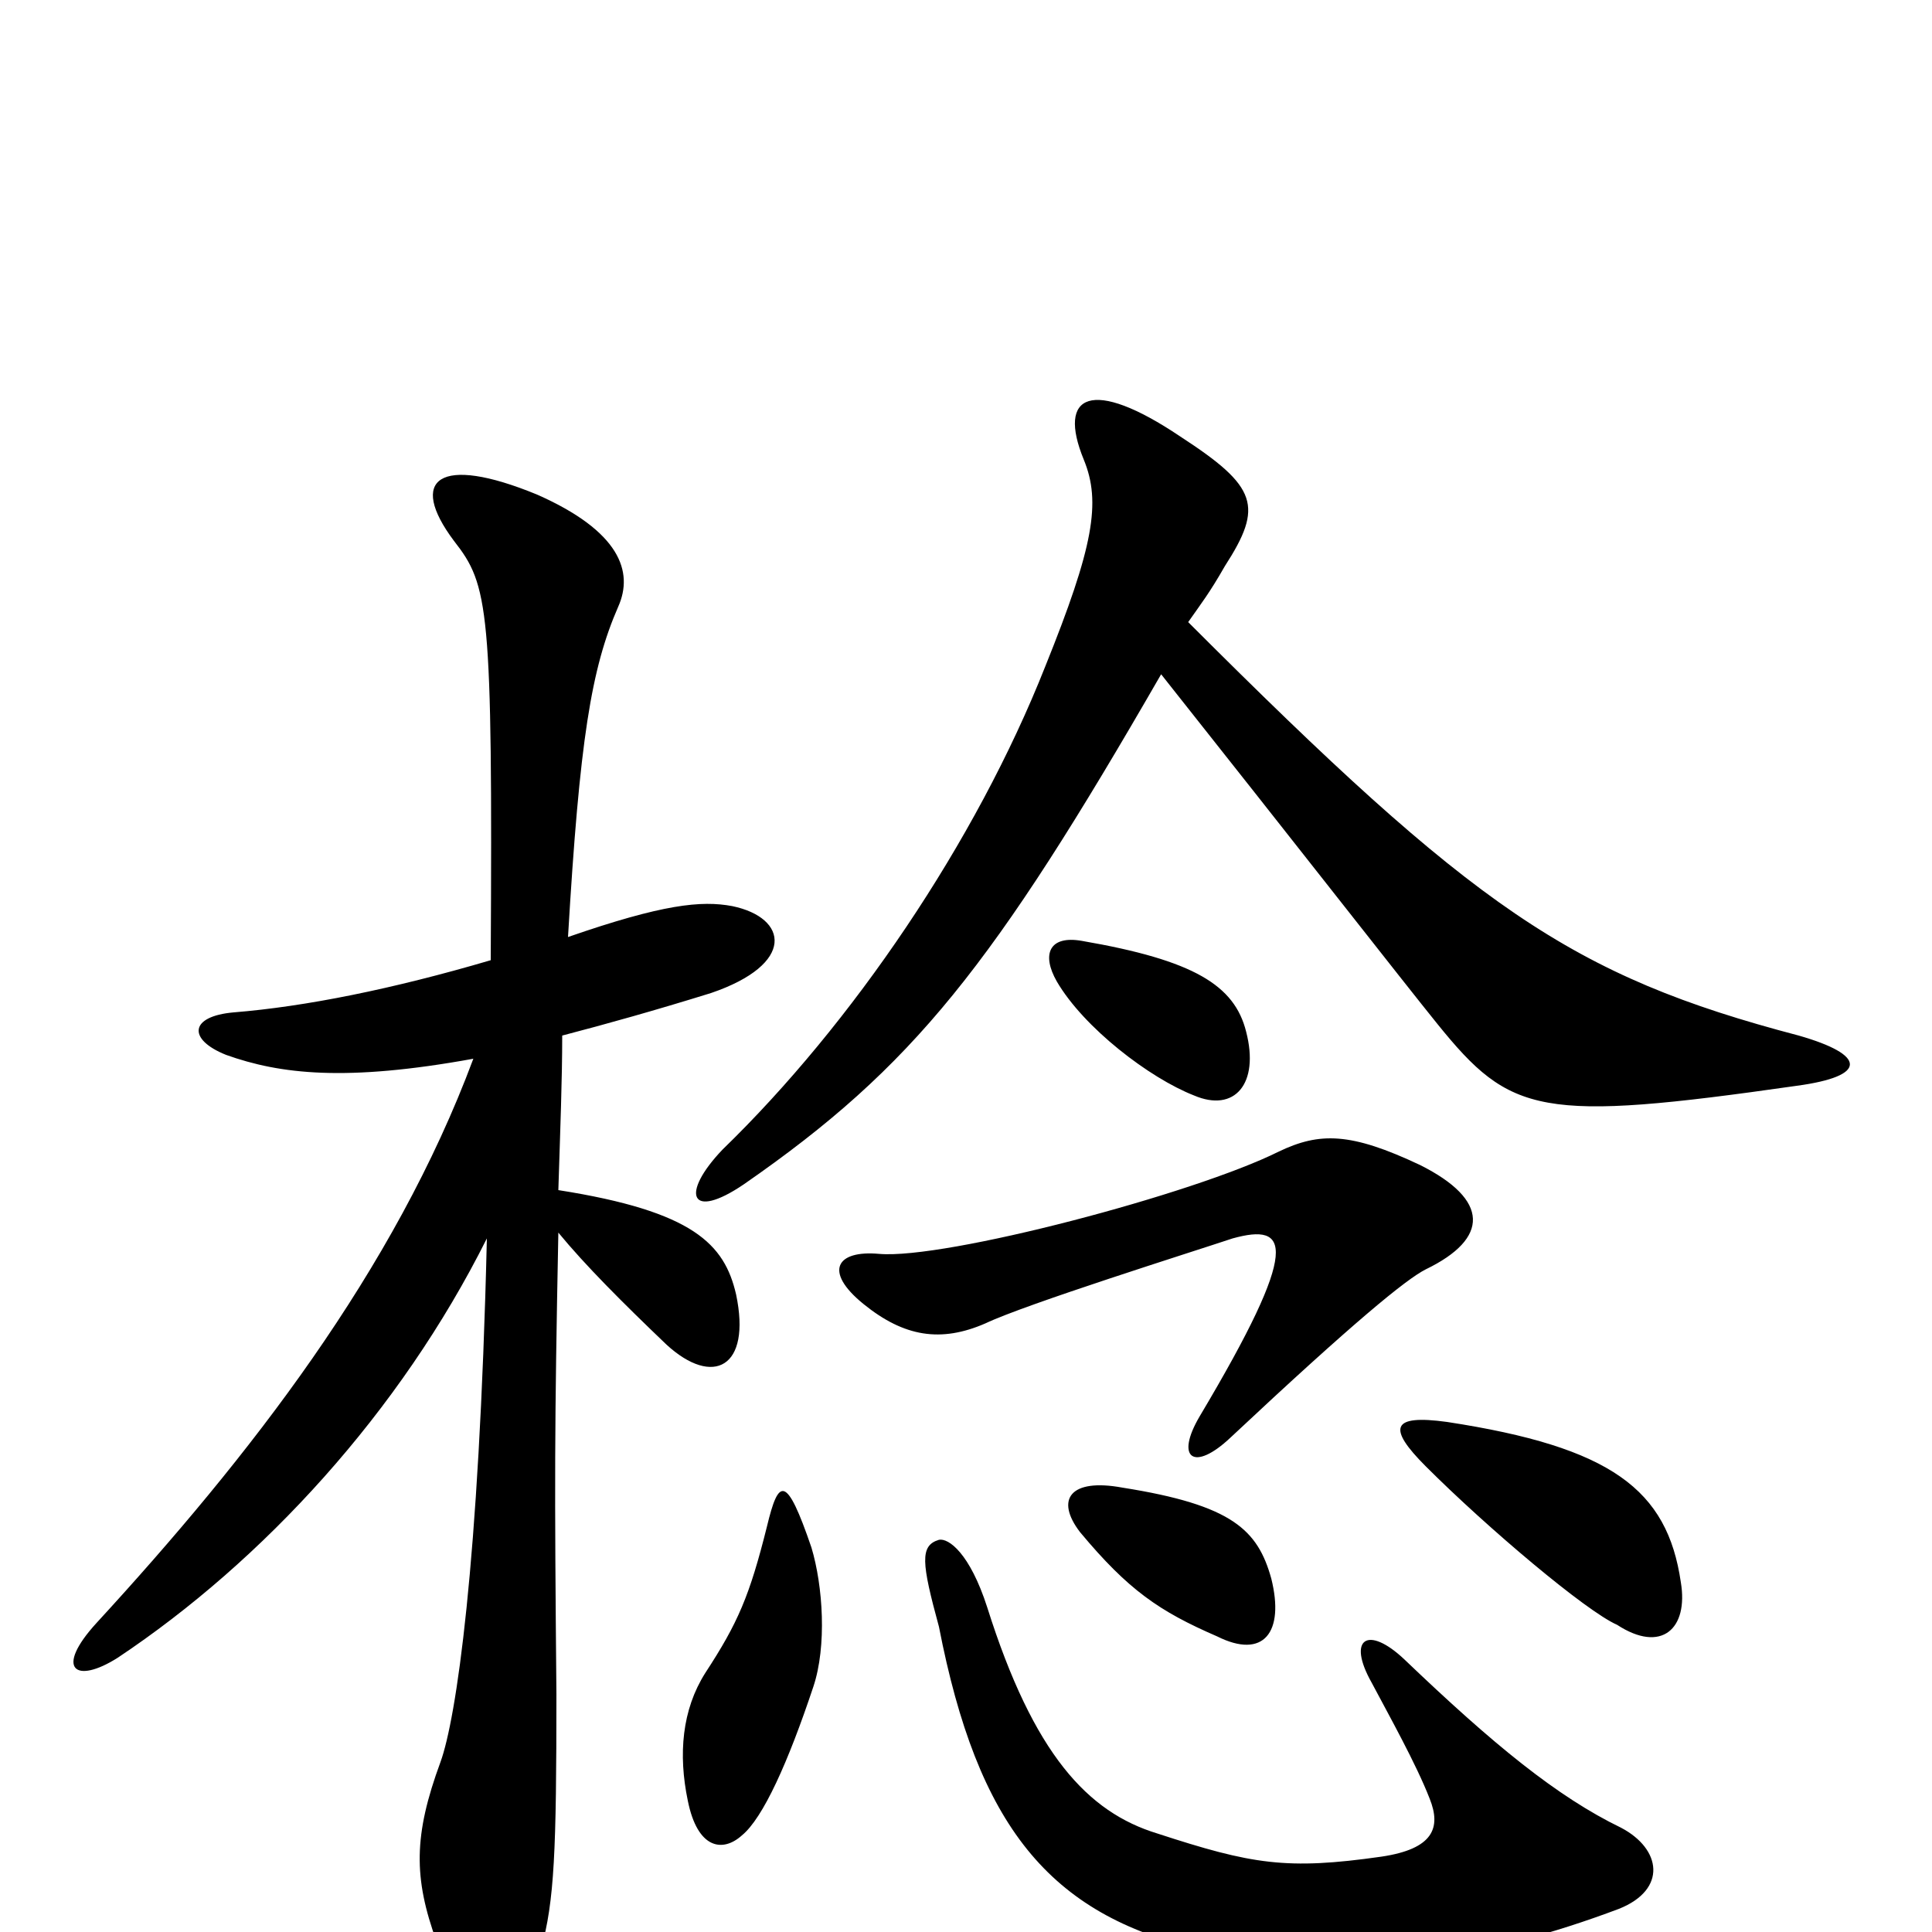 <svg xmlns="http://www.w3.org/2000/svg" viewBox="0 -1000 1000 1000">
	<path fill="#000000" d="M838 -12C863 -22 860 -43 839 -54C806 -70 773 -97 727 -141C708 -159 697 -152 710 -129C719 -112 733 -87 740 -69C746 -54 742 -43 715 -39C666 -32 648 -35 599 -51C563 -62 535 -92 511 -168C502 -196 491 -204 486 -203C476 -200 477 -191 486 -158C506 -55 543 -9 621 9C695 27 769 14 838 -12ZM421 -127C428 -148 426 -179 420 -199C407 -237 403 -235 397 -210C388 -174 382 -160 365 -134C353 -115 351 -92 356 -68C361 -43 374 -41 384 -50C395 -59 408 -88 421 -127ZM658 -183C651 -208 638 -221 581 -230C554 -235 546 -224 559 -207C584 -177 600 -166 630 -153C654 -141 665 -155 658 -183ZM870 -181C863 -229 834 -251 749 -264C720 -268 718 -261 738 -241C770 -209 821 -166 837 -159C860 -144 874 -157 870 -181ZM738 -343C771 -359 771 -379 735 -397C699 -414 683 -414 662 -404C618 -382 489 -348 455 -351C433 -353 426 -342 447 -325C468 -308 487 -305 510 -315C531 -325 617 -352 638 -359C667 -367 674 -356 621 -267C608 -245 618 -238 637 -256C701 -316 728 -338 738 -343ZM645 -466C639 -490 618 -503 560 -513C543 -516 539 -506 547 -492C561 -468 595 -442 618 -433C639 -424 652 -439 645 -466ZM601 -651C670 -564 727 -491 744 -470C782 -423 797 -419 930 -438C967 -443 966 -454 931 -464C813 -495 763 -530 615 -678C622 -688 626 -693 634 -707C654 -738 651 -748 611 -774C565 -805 547 -796 561 -762C570 -740 566 -717 541 -655C505 -564 441 -470 374 -405C352 -382 357 -368 385 -387C473 -448 514 -500 601 -651ZM245 -452C204 -342 129 -246 50 -160C28 -136 39 -128 61 -142C136 -192 207 -269 252 -359C248 -189 236 -110 228 -88C214 -50 214 -28 226 5C246 56 266 53 280 9C287 -16 288 -42 288 -123C287 -234 287 -260 289 -362C303 -345 322 -326 345 -304C369 -282 389 -292 381 -330C375 -356 359 -373 289 -384C290 -416 291 -441 291 -464C314 -470 339 -477 368 -486C412 -501 408 -525 379 -531C363 -534 343 -532 294 -515C300 -617 306 -654 320 -686C328 -704 321 -725 278 -744C227 -765 211 -752 235 -720C253 -697 255 -686 254 -503C203 -488 158 -479 121 -476C98 -474 97 -462 117 -454C145 -444 179 -440 245 -452Z"/>
</svg>